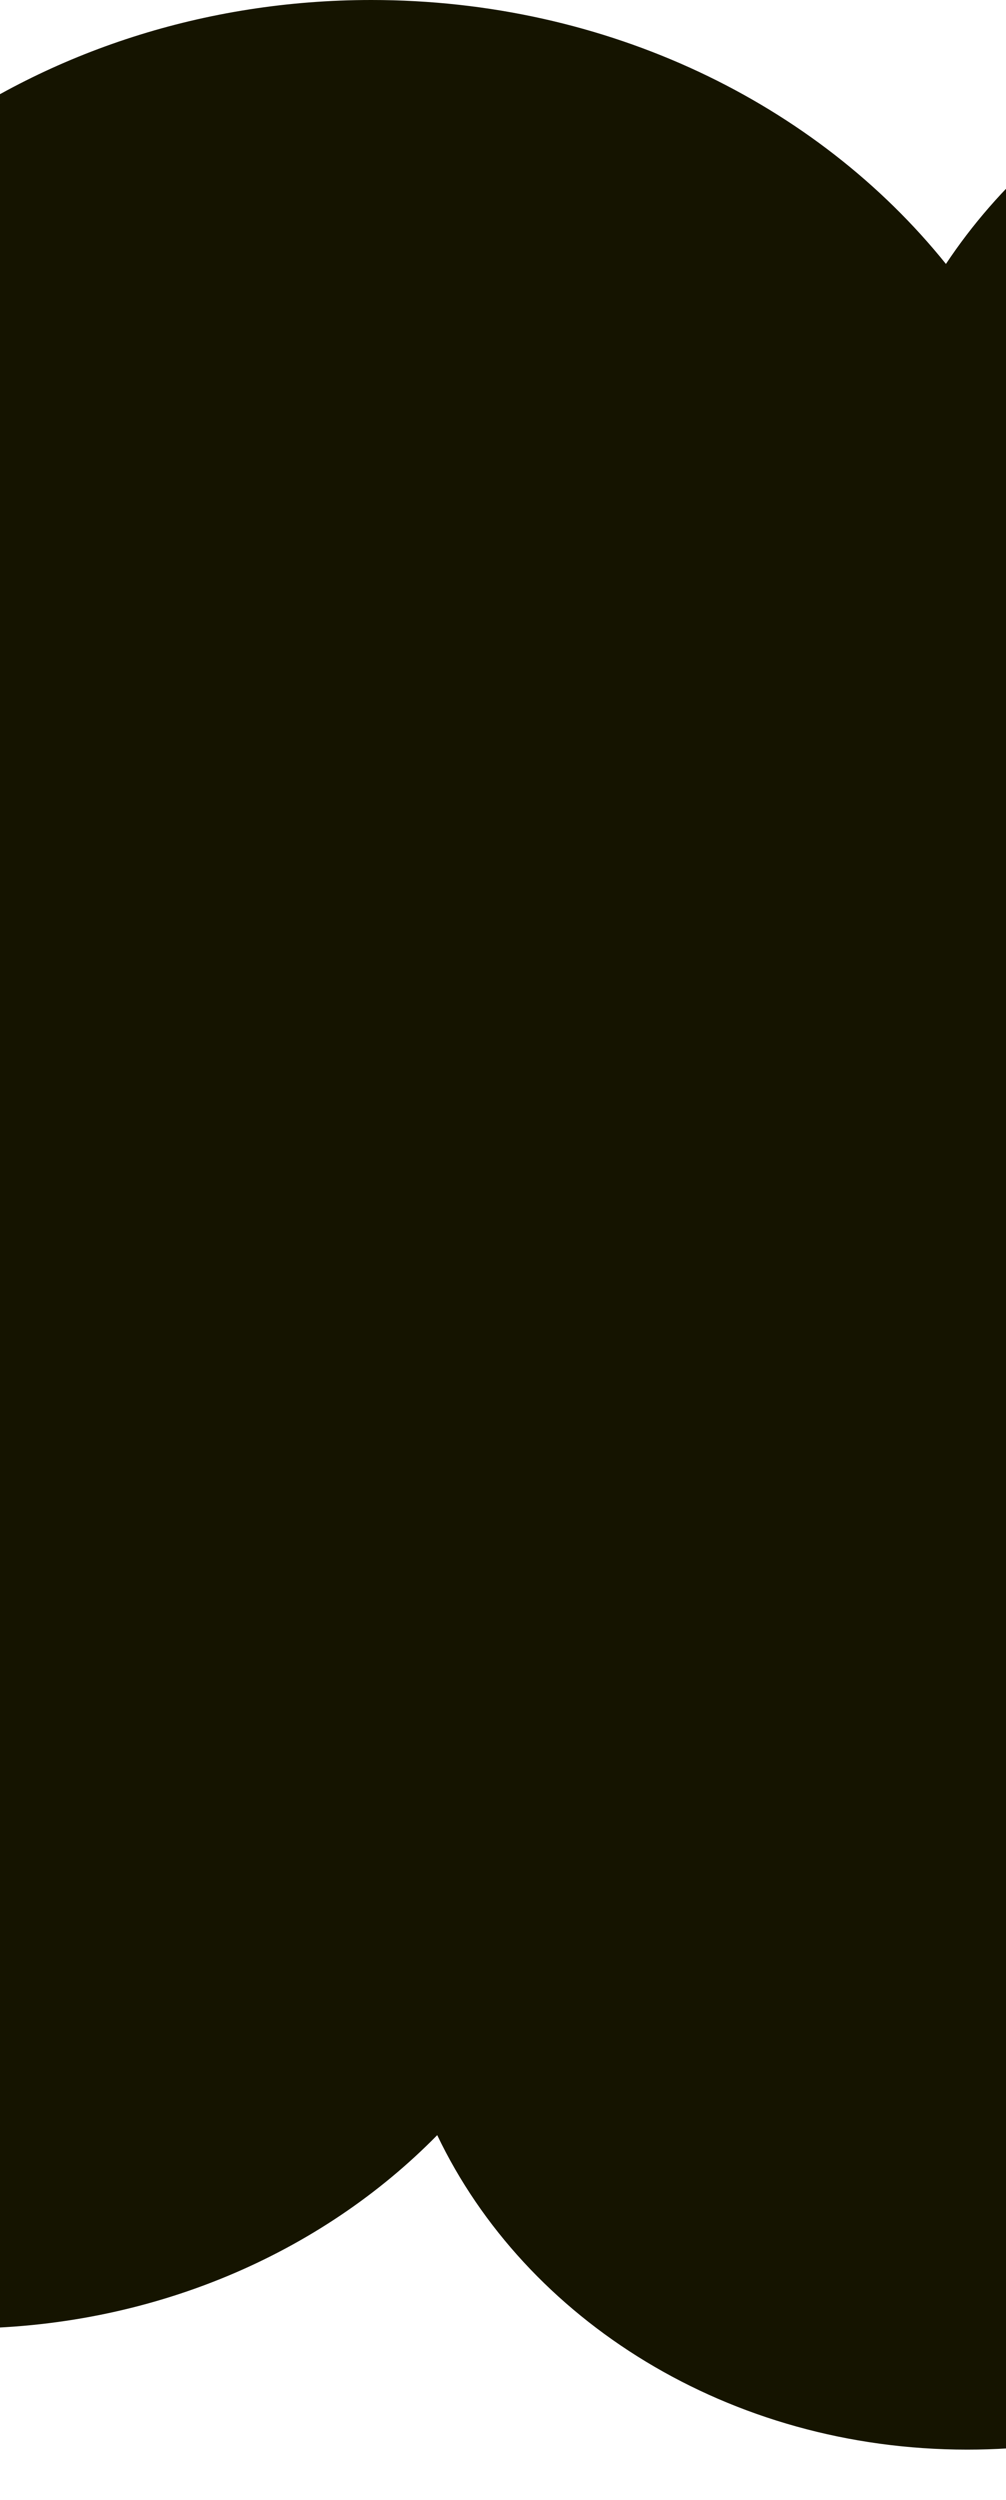 <svg xmlns="http://www.w3.org/2000/svg" width="1600" height="3974" viewBox="0 0 1600 3974" fill="none"><path d="M4562 1372.21C4562 947.114 4178.27 602.331 3705.15 602.331C3541.79 602.331 3389.22 643.871 3259.77 714.489C3185.8 308.781 2794.36 0 2322.78 0C1974.49 0 1670.9 168.93 1504.46 419.555C1299.49 164.776 966.616 0 590.588 0C58.909 0 -388.01 330.936 -508.216 775.415C-634.586 711.72 -780.99 675.718 -935.1 675.718C-1419.01 675.718 -1810.44 1027.42 -1810.44 1462.21C-1810.44 1595.14 -1773.46 1719.76 -1708.73 1830.53C-1885.96 1945.46 -2000 2132.39 -2000 2342.86C-2000 2694.57 -1682.53 2978.42 -1292.64 2978.42C-1210.96 2978.42 -1130.82 2965.96 -1058.39 2942.42C-978.251 3373.05 -563.696 3701.22 -61.297 3701.22C240.758 3701.22 510.45 3582.14 695.382 3393.82C835.622 3687.37 1159.25 3893.69 1538.36 3893.69C1889.73 3893.69 2193.33 3716.45 2347.44 3456.13C2435.28 3508.75 2541.62 3539.21 2655.66 3539.21C2680.32 3539.21 2704.98 3537.83 2729.63 3535.06C2717.3 3568.29 2709.6 3604.29 2709.6 3641.68C2709.6 3825.84 2876.04 3974 3079.46 3974C3282.89 3974 3449.33 3824.46 3449.33 3641.68C3449.33 3471.37 3306 3330.13 3122.61 3310.74C3179.63 3231.82 3213.54 3137.66 3213.54 3037.96C3213.54 3014.42 3212 2990.89 3207.37 2967.35C3290.59 3011.66 3387.68 3037.96 3492.48 3037.96C3800.7 3037.96 4051.9 2813.65 4051.9 2535.33C4051.9 2370.55 3964.05 2225.16 3828.44 2133.78C4242.99 2079.77 4562 1758.53 4562 1372.21Z" fill="#151400"></path></svg>